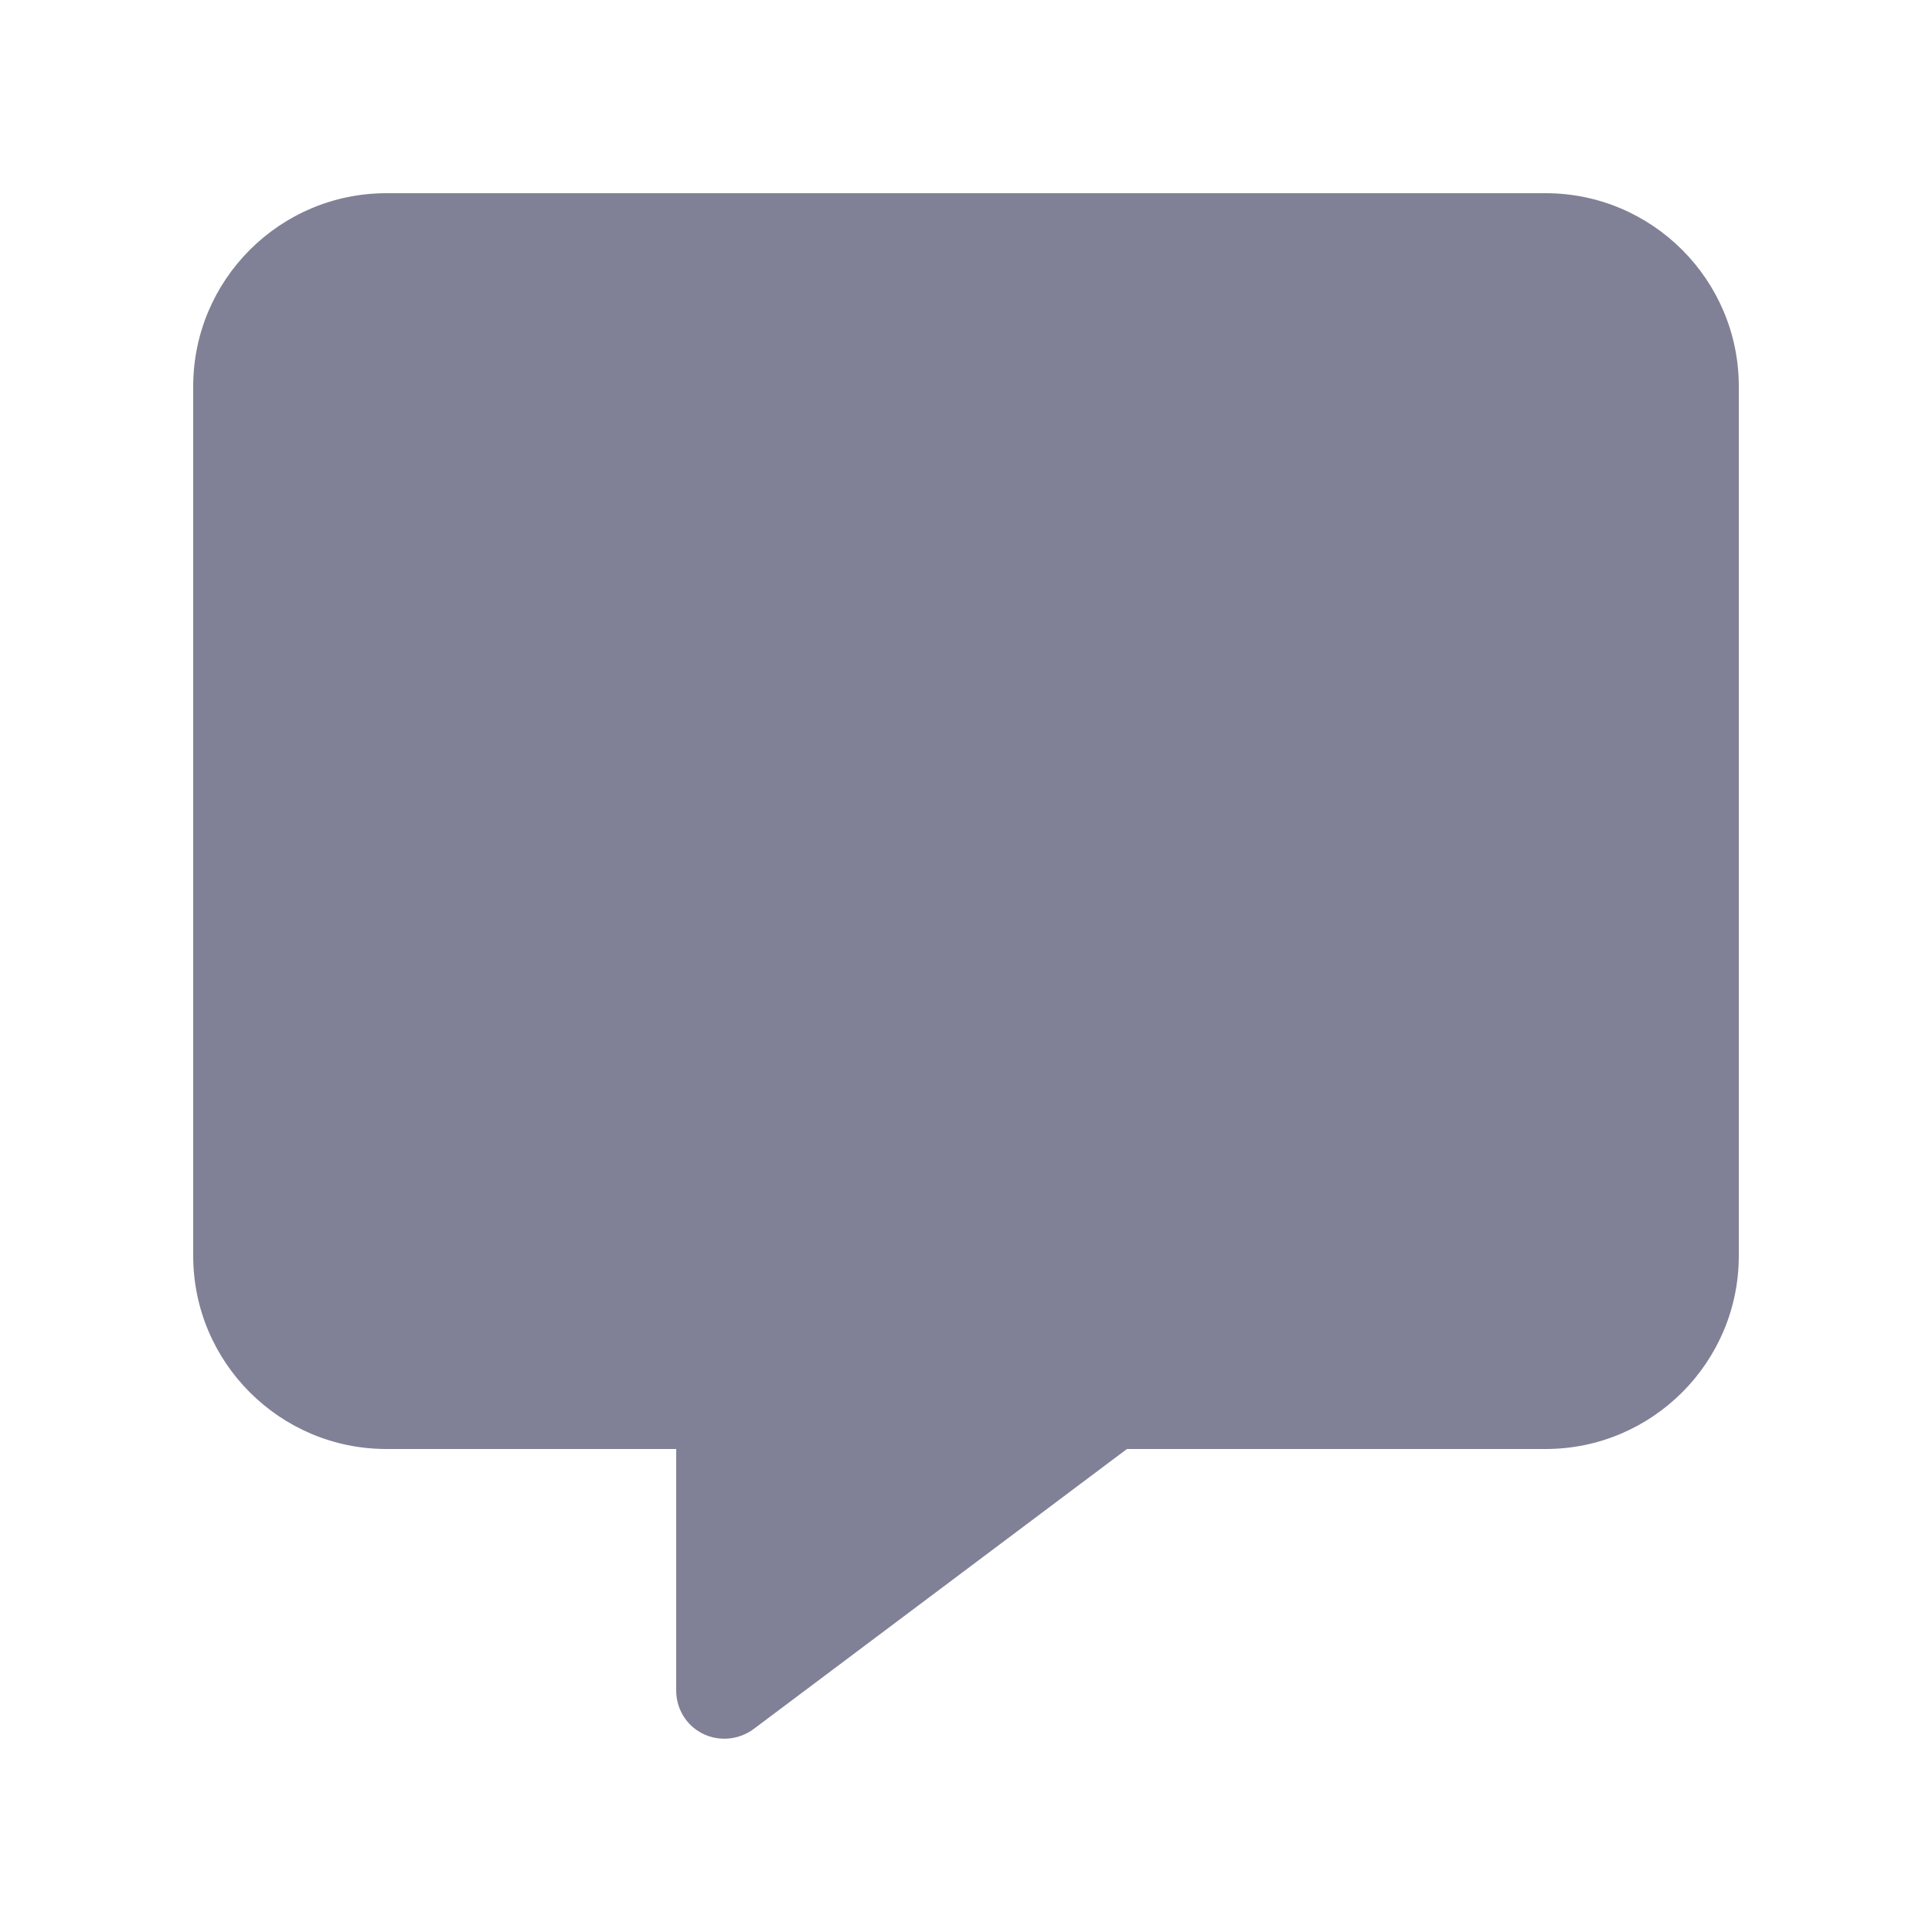 <svg width="20" height="20" viewBox="0 0 20 20" fill="none" xmlns="http://www.w3.org/2000/svg">
<path d="M4 2C2.897 2 2 2.897 2 4V13C2 14.103 2.897 15 4 15H7V17.5C7 17.691 7.106 17.863 7.275 17.947C7.444 18.031 7.647 18.012 7.8 17.9L11.666 15H16C17.103 15 18 14.103 18 13V4C18 2.897 17.103 2 16 2H4Z" fill="#2C2C51" fill-opacity="0.6"/>
</svg>
